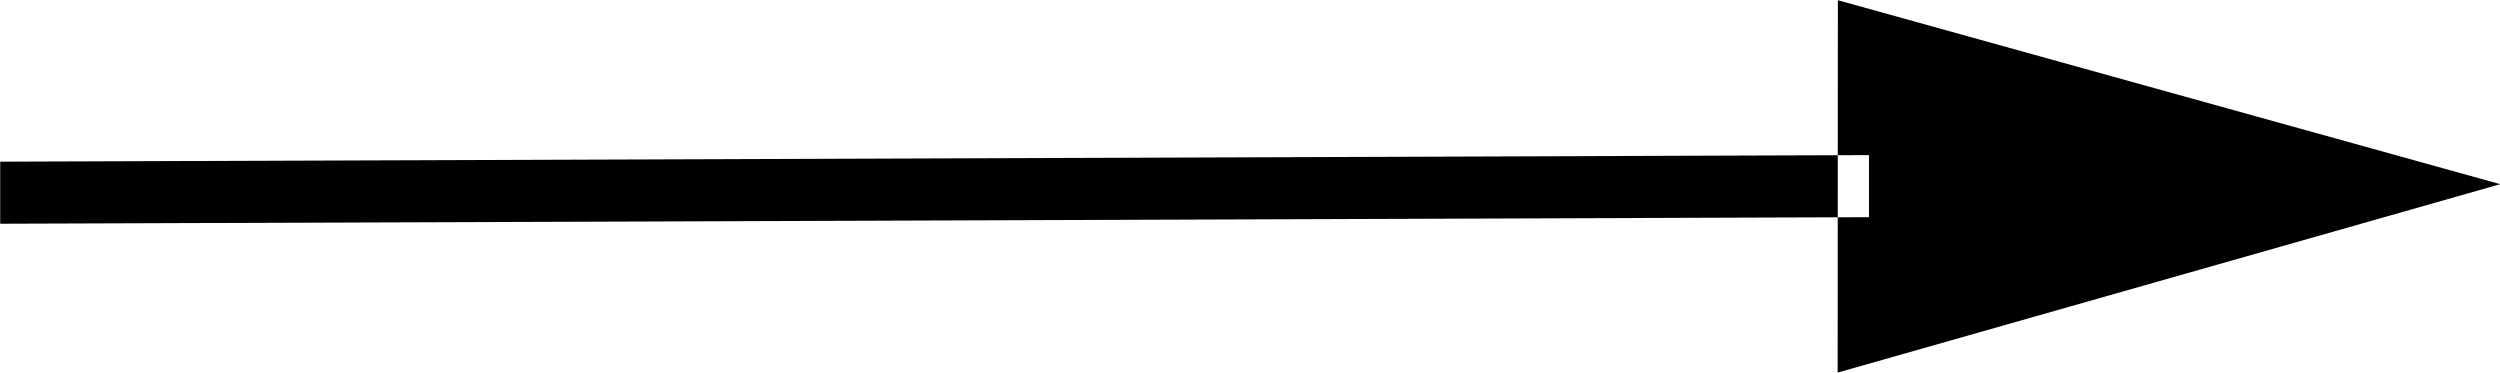 <svg xmlns="http://www.w3.org/2000/svg" xmlns:xlink="http://www.w3.org/1999/xlink" width="72.062" height="10.75" viewBox="0 0 72.062 10.75">
<defs>
    <style>
      .cls-1 {
        fill-rule: evenodd;
        filter: url(#filter);
      }
    </style>
    <filter id="filter" x="585.594" y="777.094" width="72.062" height="10.75" filterUnits="userSpaceOnUse">
      <feFlood result="flood" flood-color="#fff"/>
      <feComposite result="composite" operator="in" in2="SourceGraphic"/>
      <feBlend result="blend" in2="SourceGraphic"/>
    </filter>
  </defs>
  <path id="Rectangle_11_copy_27" data-name="Rectangle 11 copy 27" class="cls-1" d="M585.6,781.754v1.789l53.867-.189v-1.789ZM638.57,777.1l-0.006,10.734,19.1-5.431Z" transform="translate(-585.594 -777.094)"/>
</svg>
